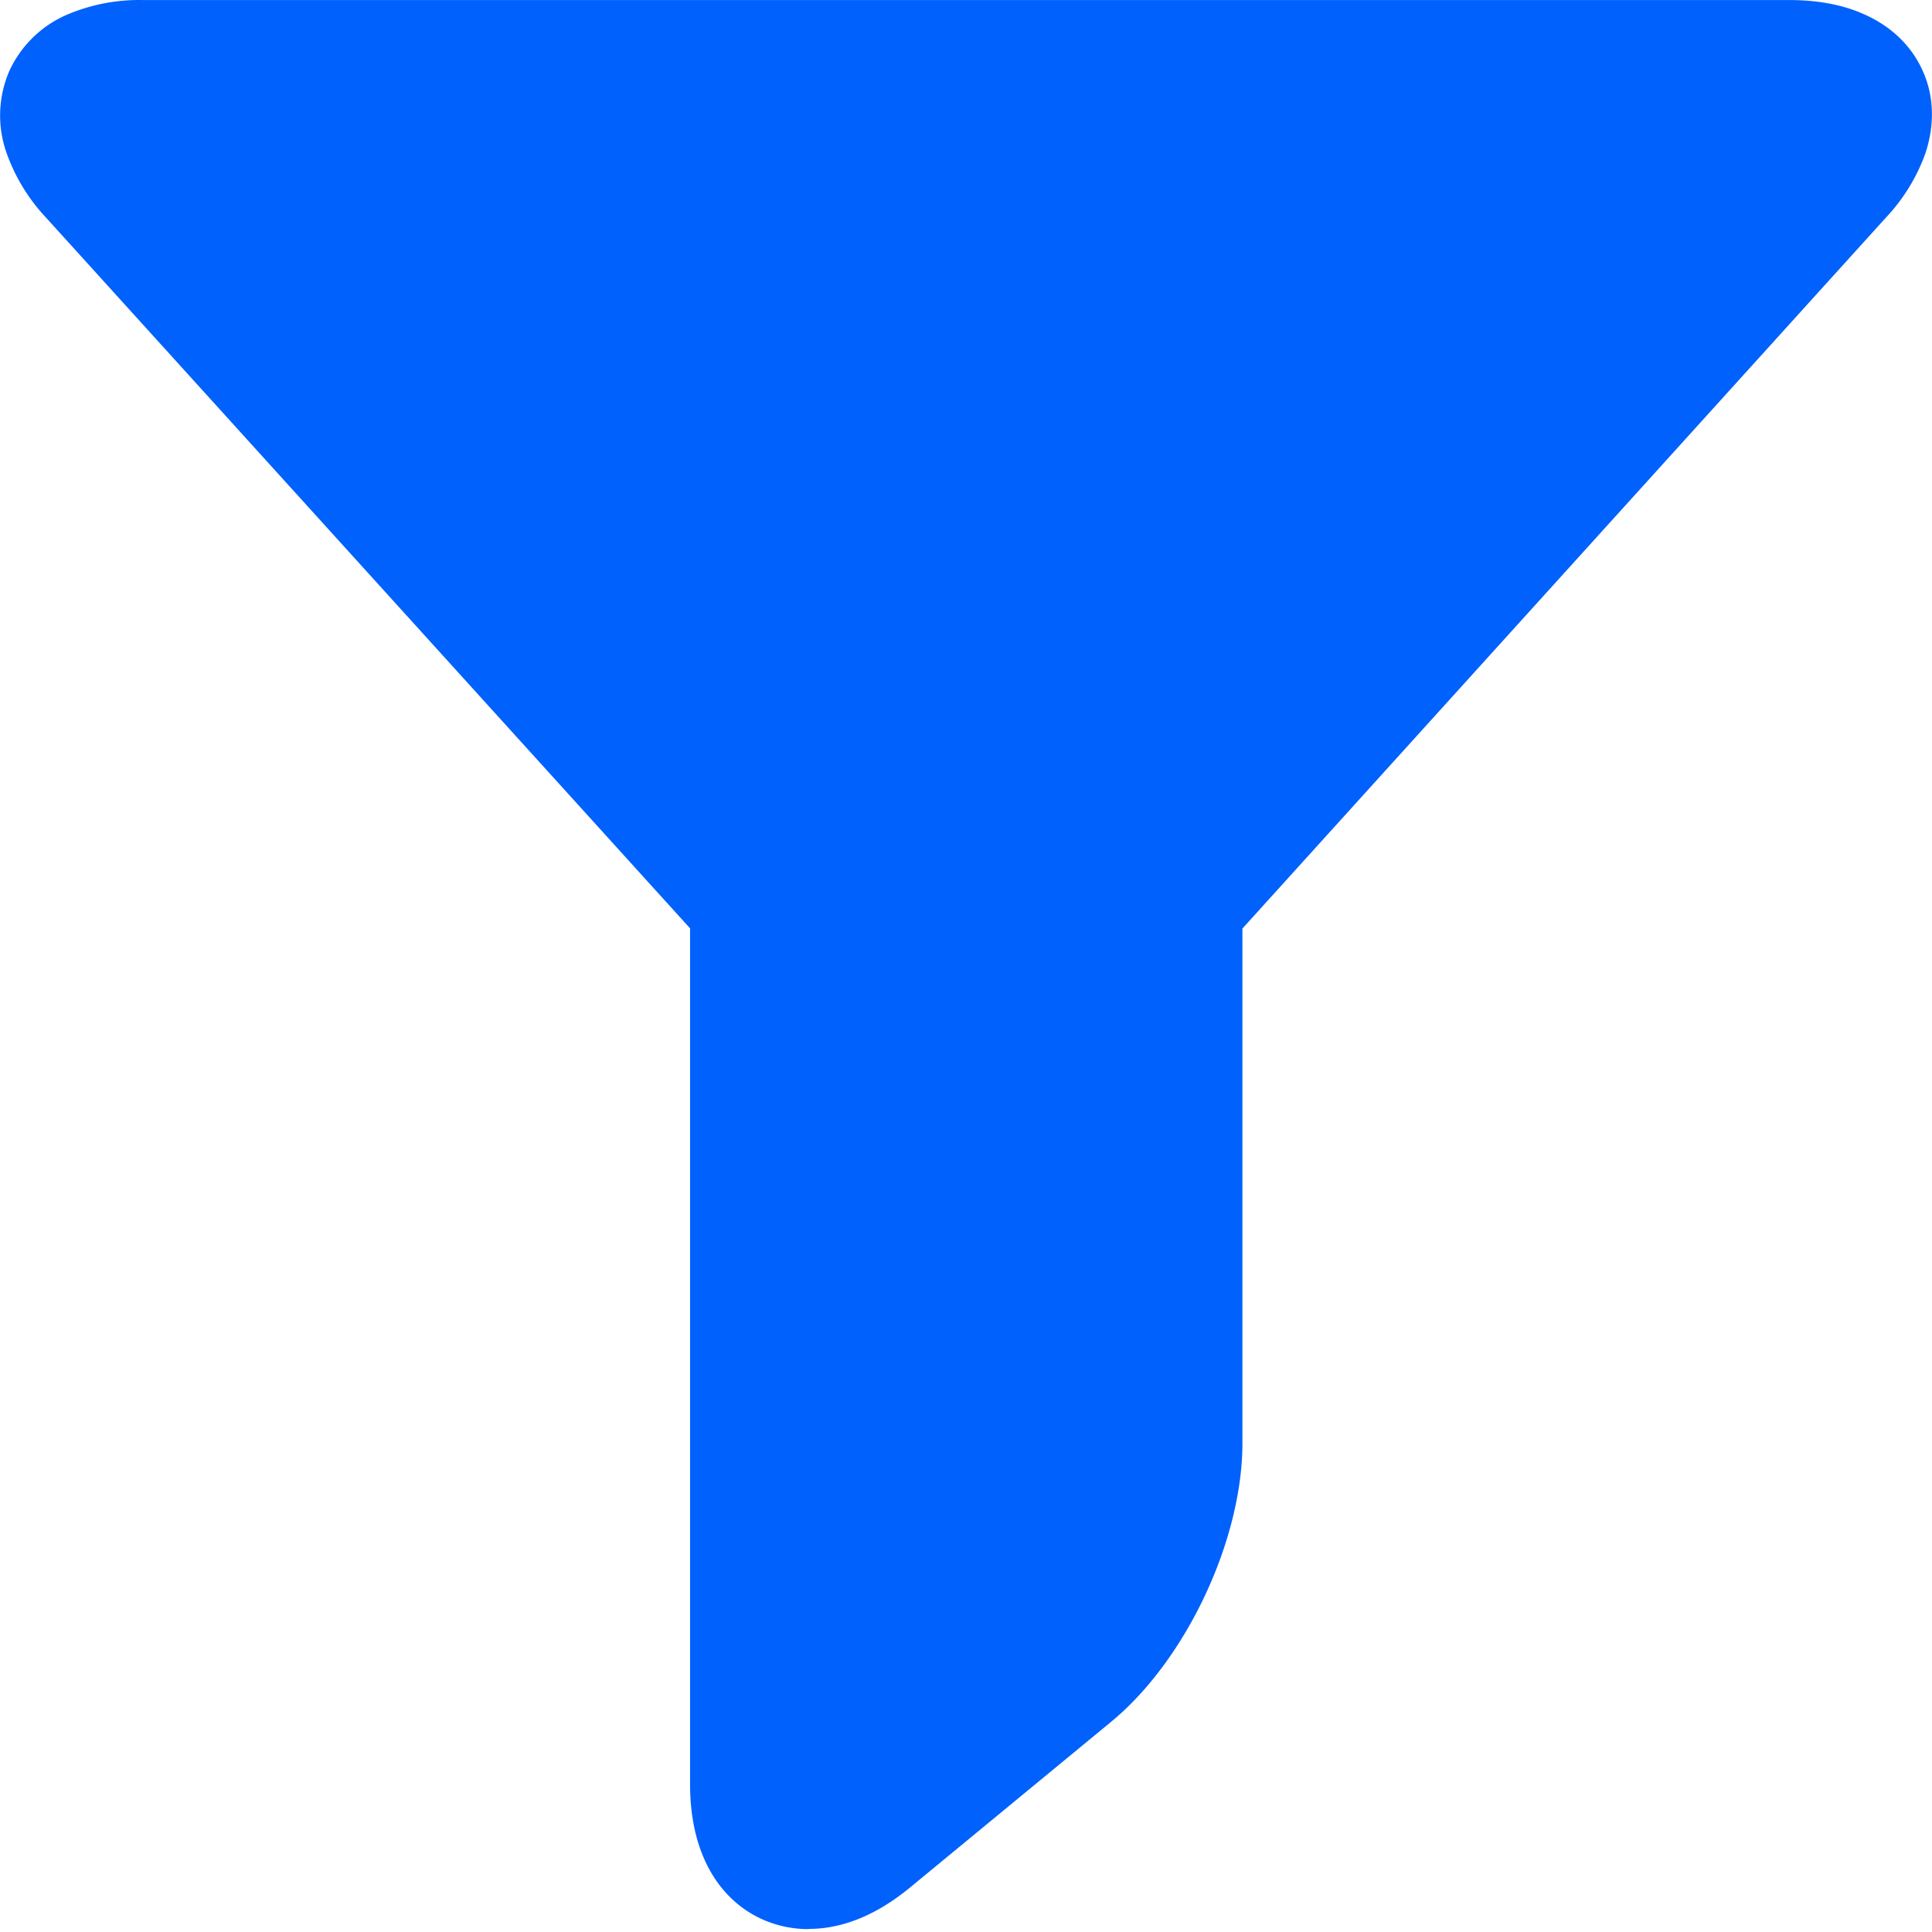 <?xml version="1.0" standalone="no"?><!DOCTYPE svg PUBLIC "-//W3C//DTD SVG 1.1//EN"
        "http://www.w3.org/Graphics/SVG/1.1/DTD/svg11.dtd">
<svg t="1676535511802" class="icon" viewBox="0 0 1024 1024" version="1.1"
     xmlns="http://www.w3.org/2000/svg"
     p-id="1408" width="128" height="128">
    <path d="M428.52 1022.464c-31.231 0-62.77-23.756-62.77-76.798v-453.622L24.561 115.527A97.79 97.79 0 0 1 3.57 81.326 59.493 59.493 0 0 1 4.901 37.705 59.595 59.595 0 0 1 36.439 7.395 97.79 97.79 0 0 1 75.76 0.023H948.291c15.052 0 28.262 2.458 39.321 7.373 14.643 6.349 25.599 16.896 31.539 30.31 5.939 13.312 6.349 28.467 1.331 43.621a97.79 97.79 0 0 1-20.992 34.098L658.506 492.146V764.934c0 51.506-30.003 115.197-69.835 147.862l-106.494 87.755c-17.612 14.438-35.634 21.811-53.554 21.811z"
          fill="#0061fd" p-id="1409"></path>
</svg>

